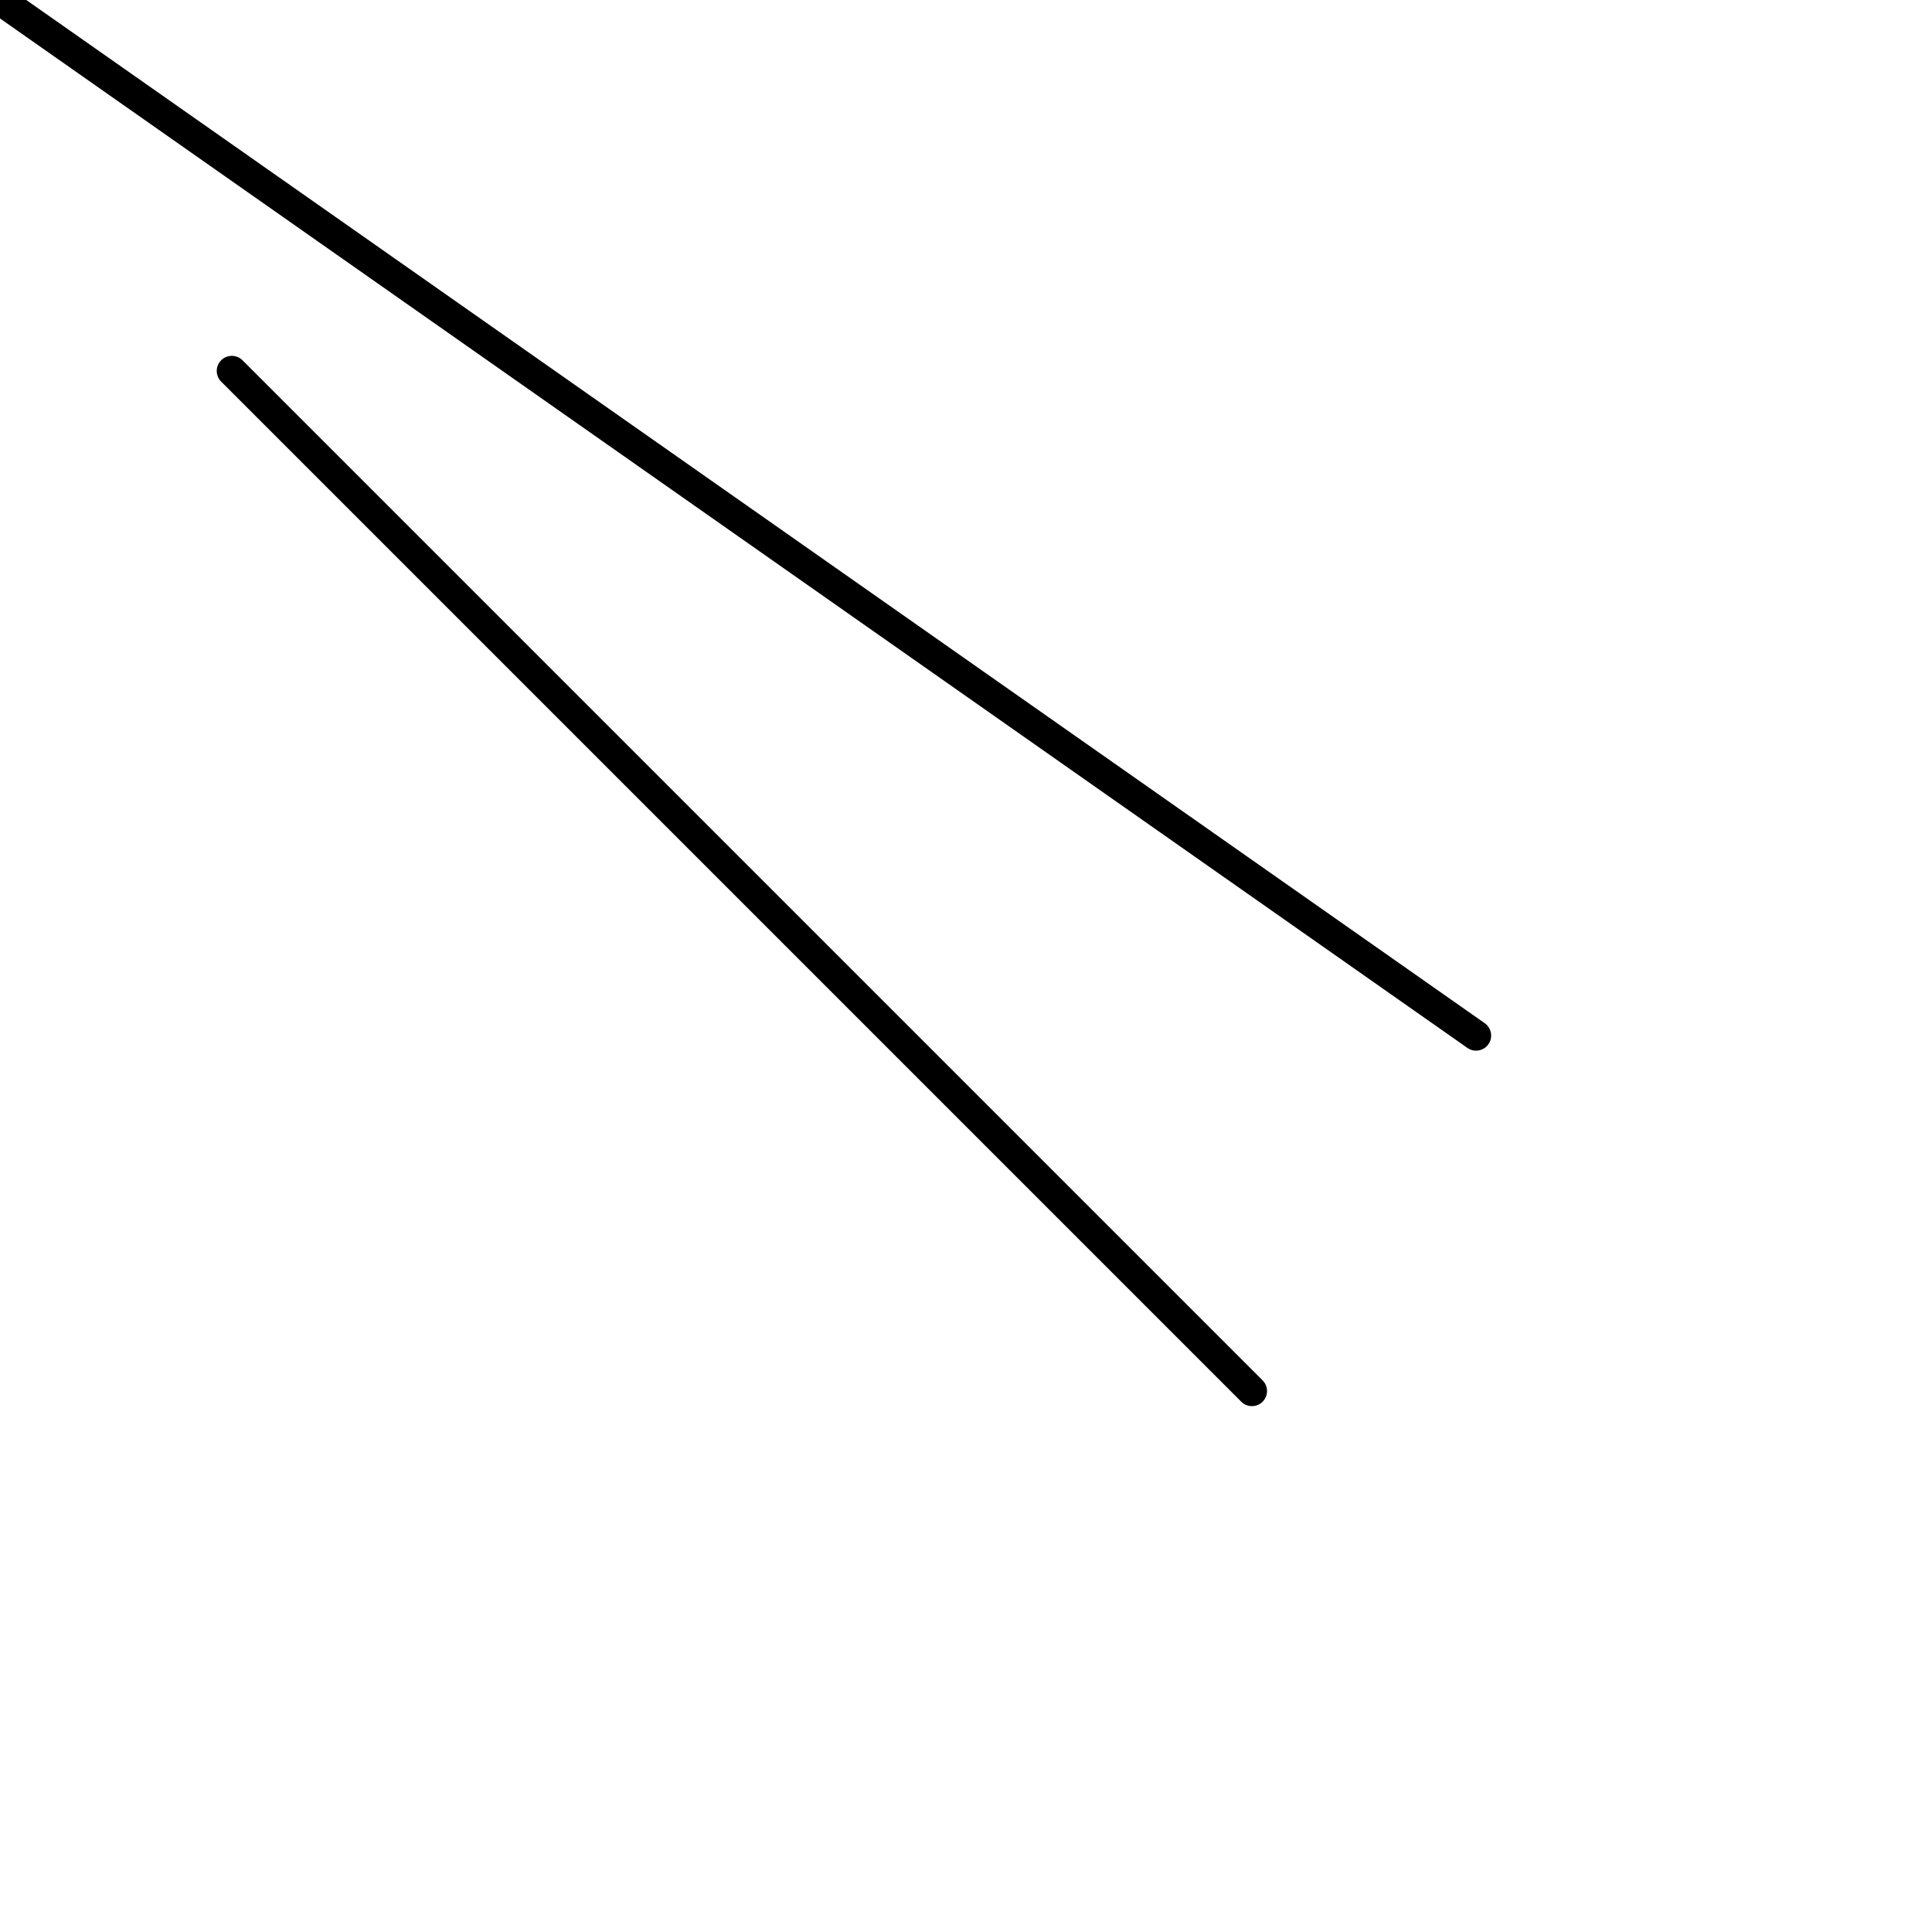 <?xml version="1.0" encoding="utf-8" ?>
<svg baseProfile="full" height="256" version="1.1" width="256" xmlns="http://www.w3.org/2000/svg" xmlns:ev="http://www.w3.org/2001/xml-events" xmlns:xlink="http://www.w3.org/1999/xlink"><defs /><polyline fill="none" points="0.0,0.0 195.584,137.216" stroke="black" stroke-linecap="round" stroke-width="4" /><polyline fill="none" points="165.888,184.32 30.72,49.152" stroke="black" stroke-linecap="round" stroke-width="4" /></svg>